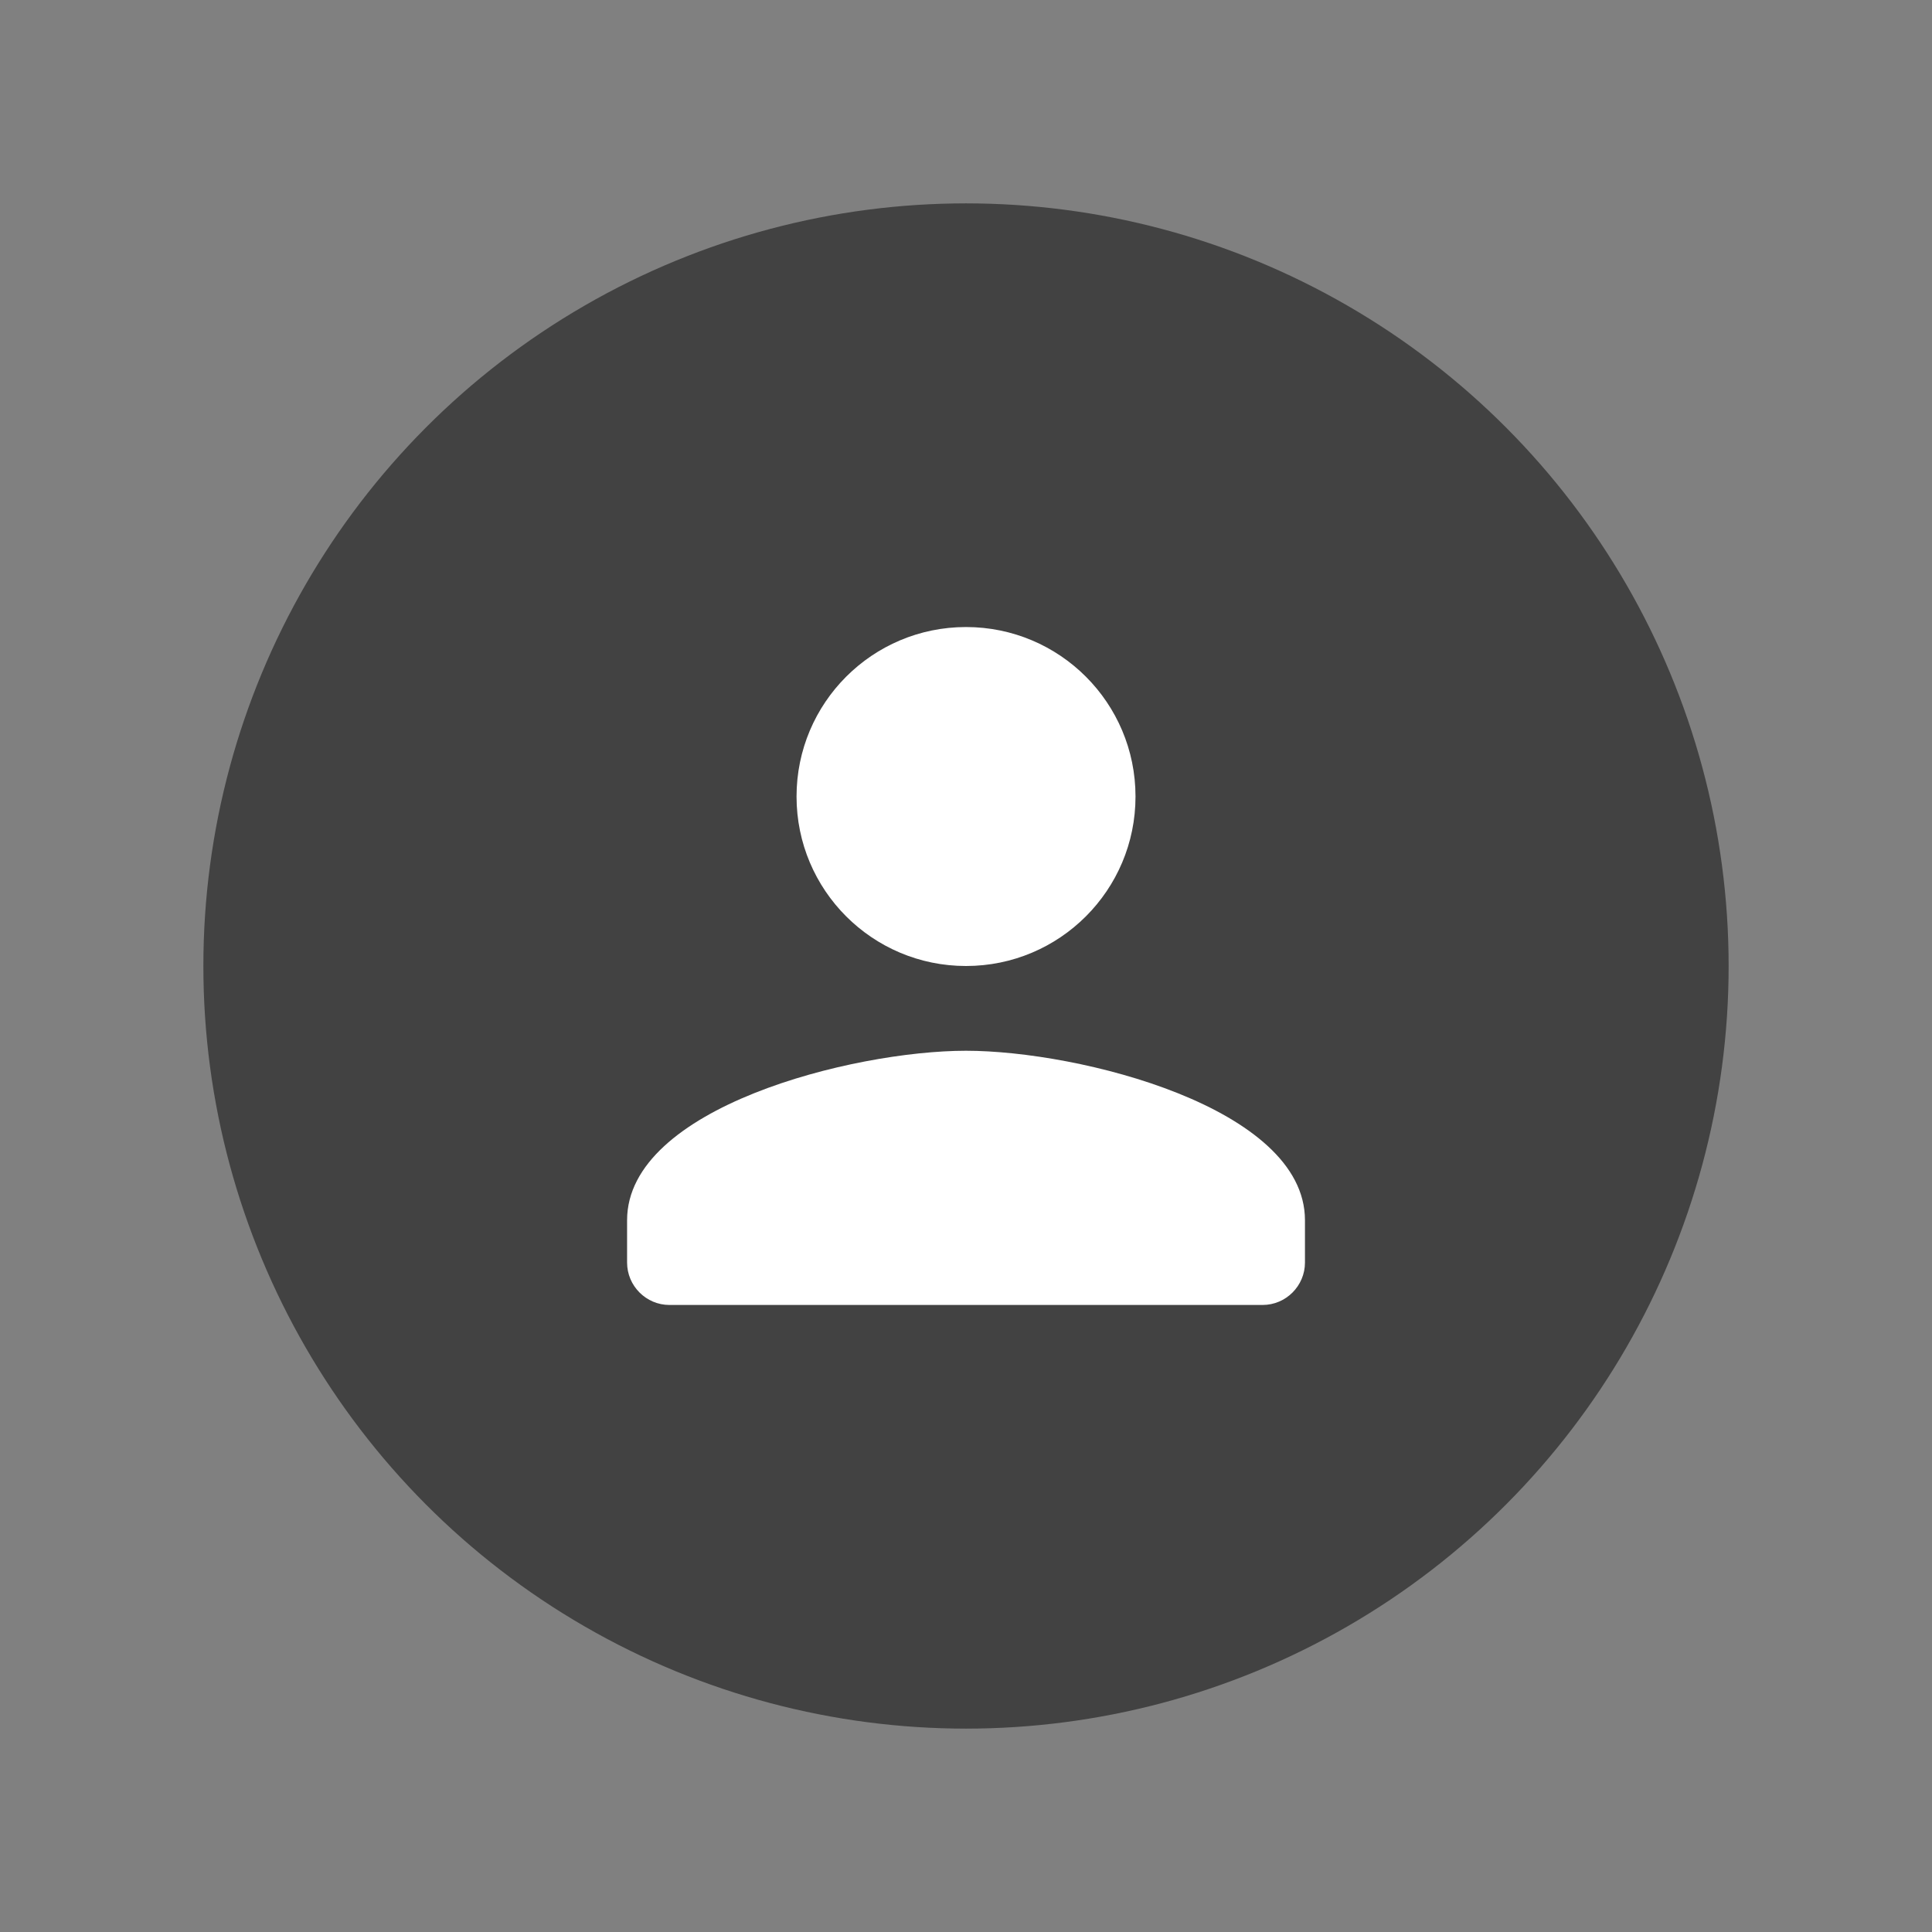 <svg width="38" height="38" viewBox="0 0 38 38" fill="none" xmlns="http://www.w3.org/2000/svg">
<rect x="0" y="0" width="38" height="38" fill="#808080" stroke="none"/>
<circle cx="19" cy="19" r="15" fill="#424242"/>
<path d="M19 19C20.842 19 22.334 17.508 22.334 15.667C22.334 13.825 20.842 12.333 19 12.333C17.159 12.333 15.667 13.825 15.667 15.667C15.667 17.508 17.159 19 19 19ZM19 20.667C16.775 20.667 12.334 21.783 12.334 24V24.833C12.334 25.292 12.709 25.667 13.167 25.667H24.834C25.292 25.667 25.667 25.292 25.667 24.833V24C25.667 21.783 21.225 20.667 19 20.667Z" fill="white"/>
</svg>
